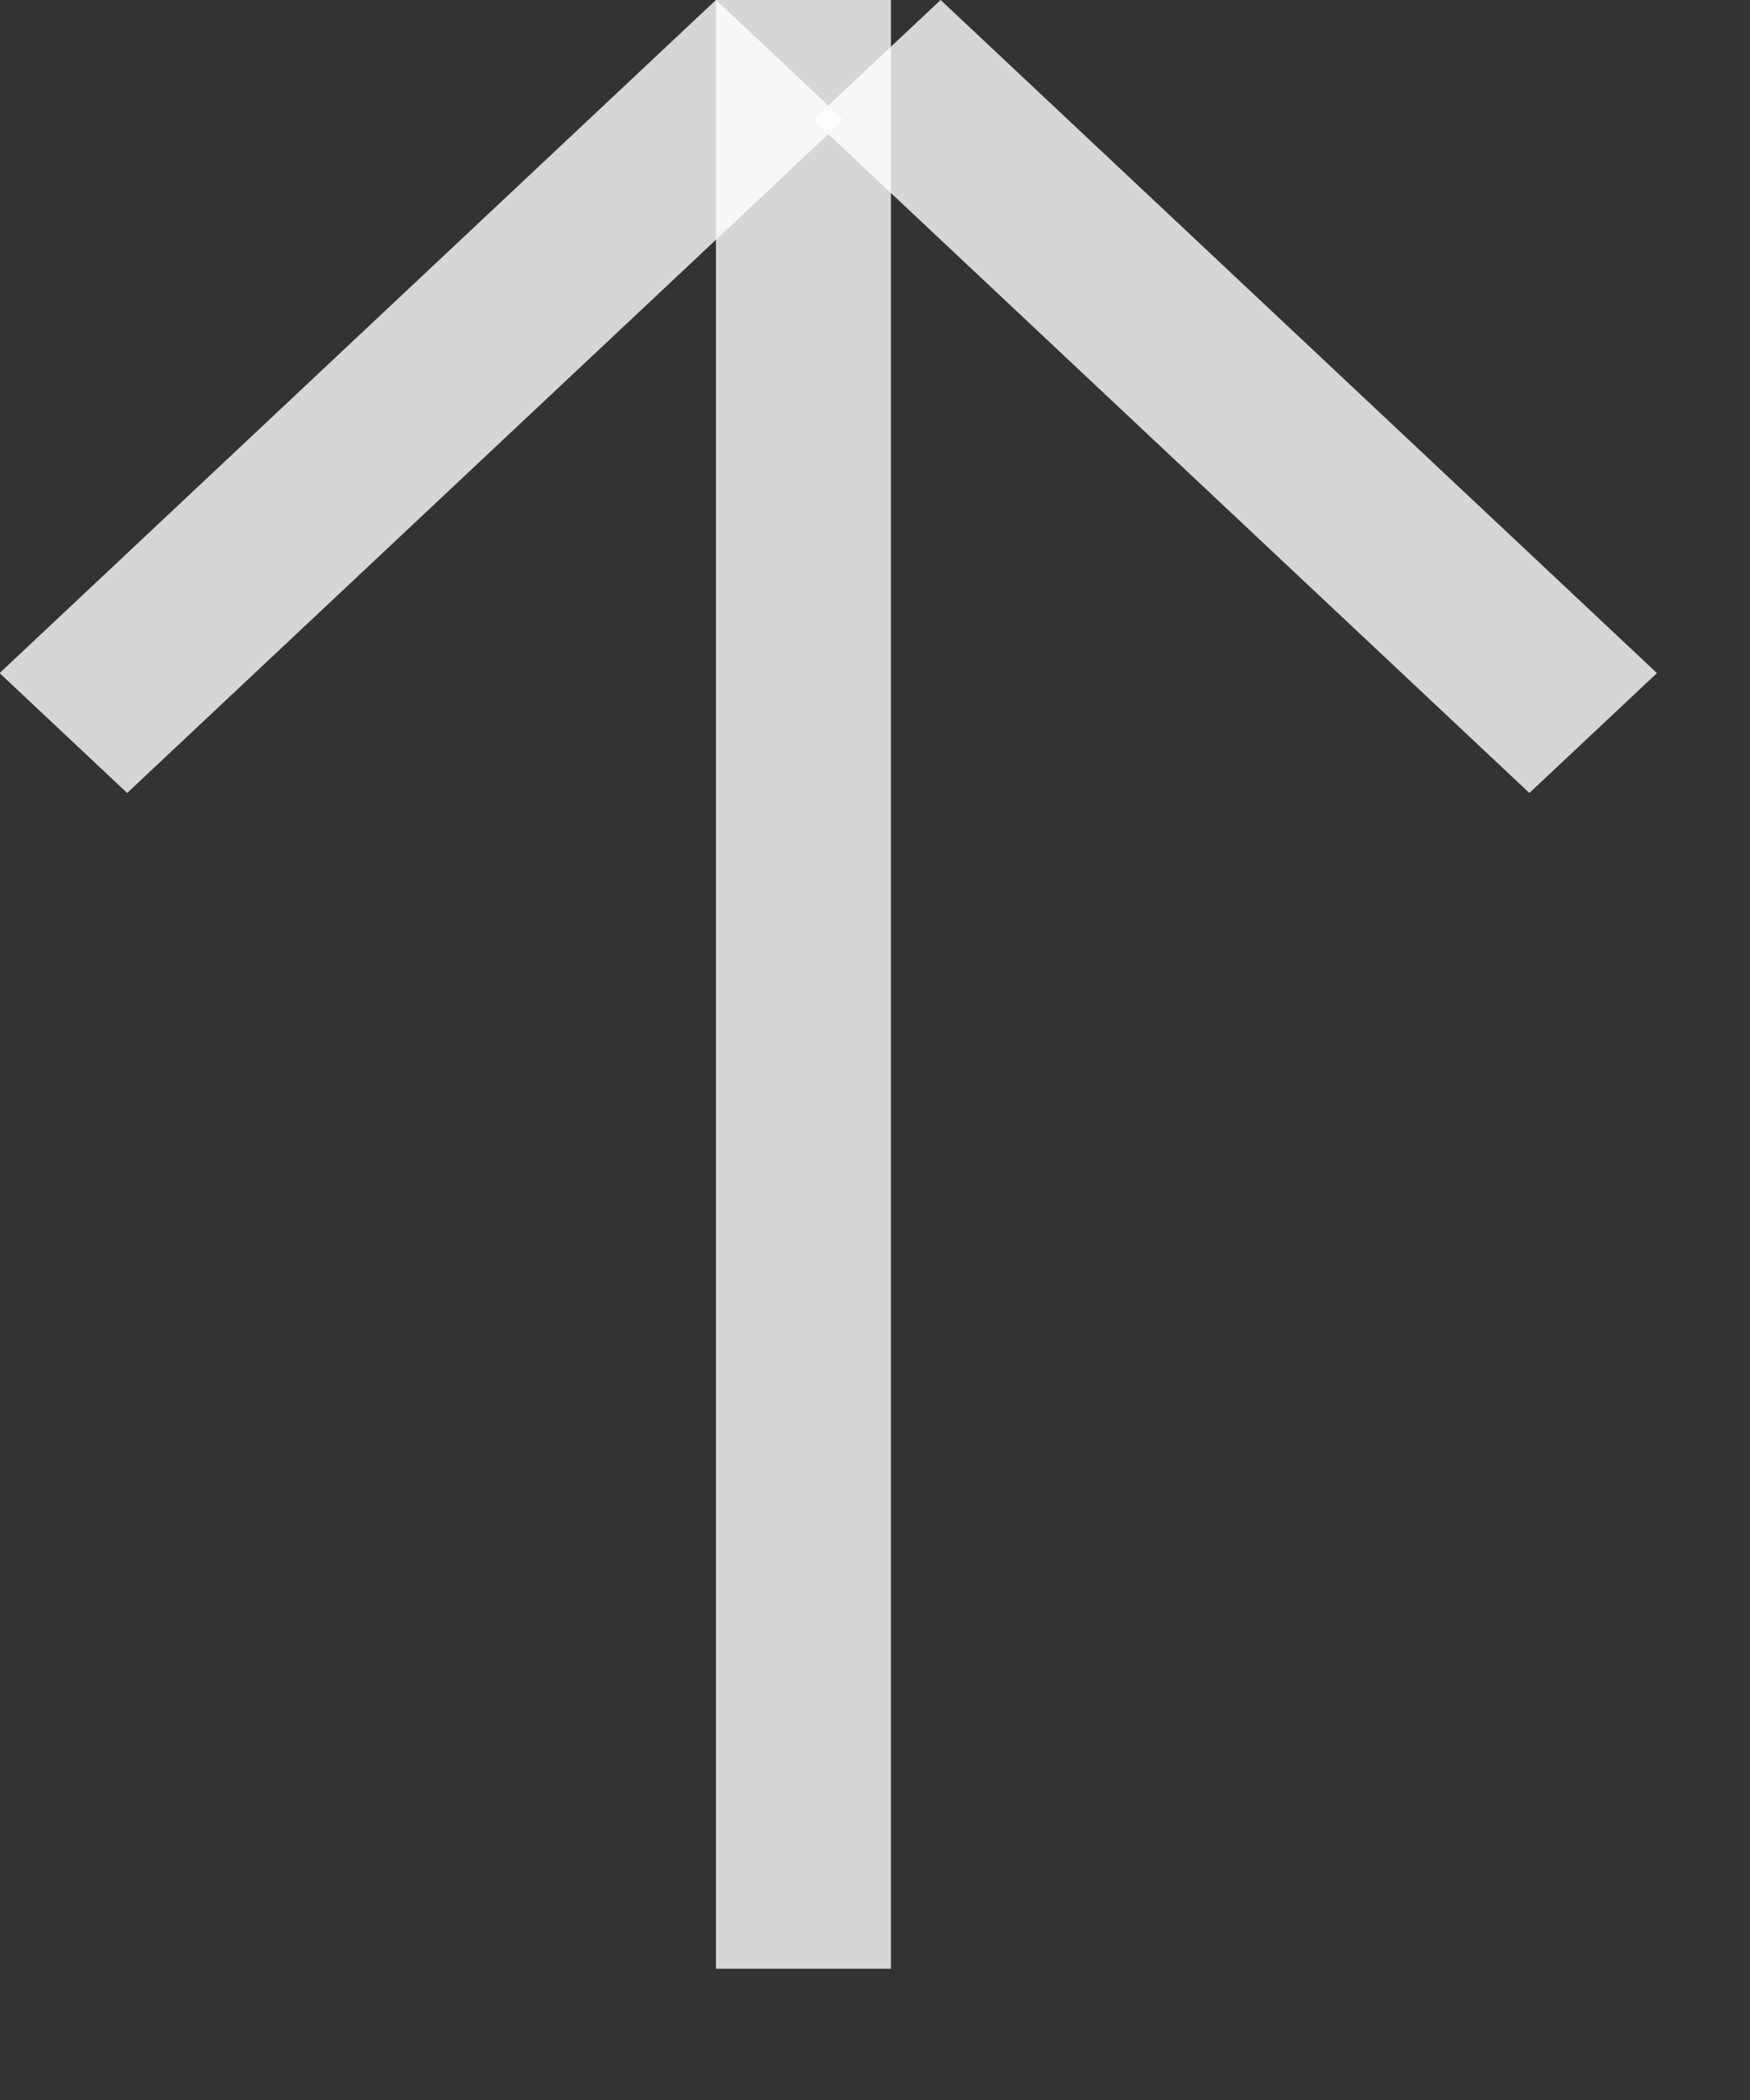 <svg width="10" height="12" viewBox="0 0 10 12" fill="none" xmlns="http://www.w3.org/2000/svg">
<rect x="0" y="0" width="10" height="12" fill="#333333" stroke="none"/>
<line x1="4.591" y1="1.68121e-08" x2="4.591" y2="11.25" stroke="white" stroke-opacity="0.8"/>
<line y1="-0.5" x2="5.615" y2="-0.5" transform="matrix(-0.729 0.685 -0.729 -0.685 4.091 0)" stroke="white" stroke-opacity="0.8"/>
<line y1="-0.5" x2="5.615" y2="-0.5" transform="matrix(0.729 0.685 0.729 -0.685 5.375 0)" stroke="white" stroke-opacity="0.8"/>
</svg>
